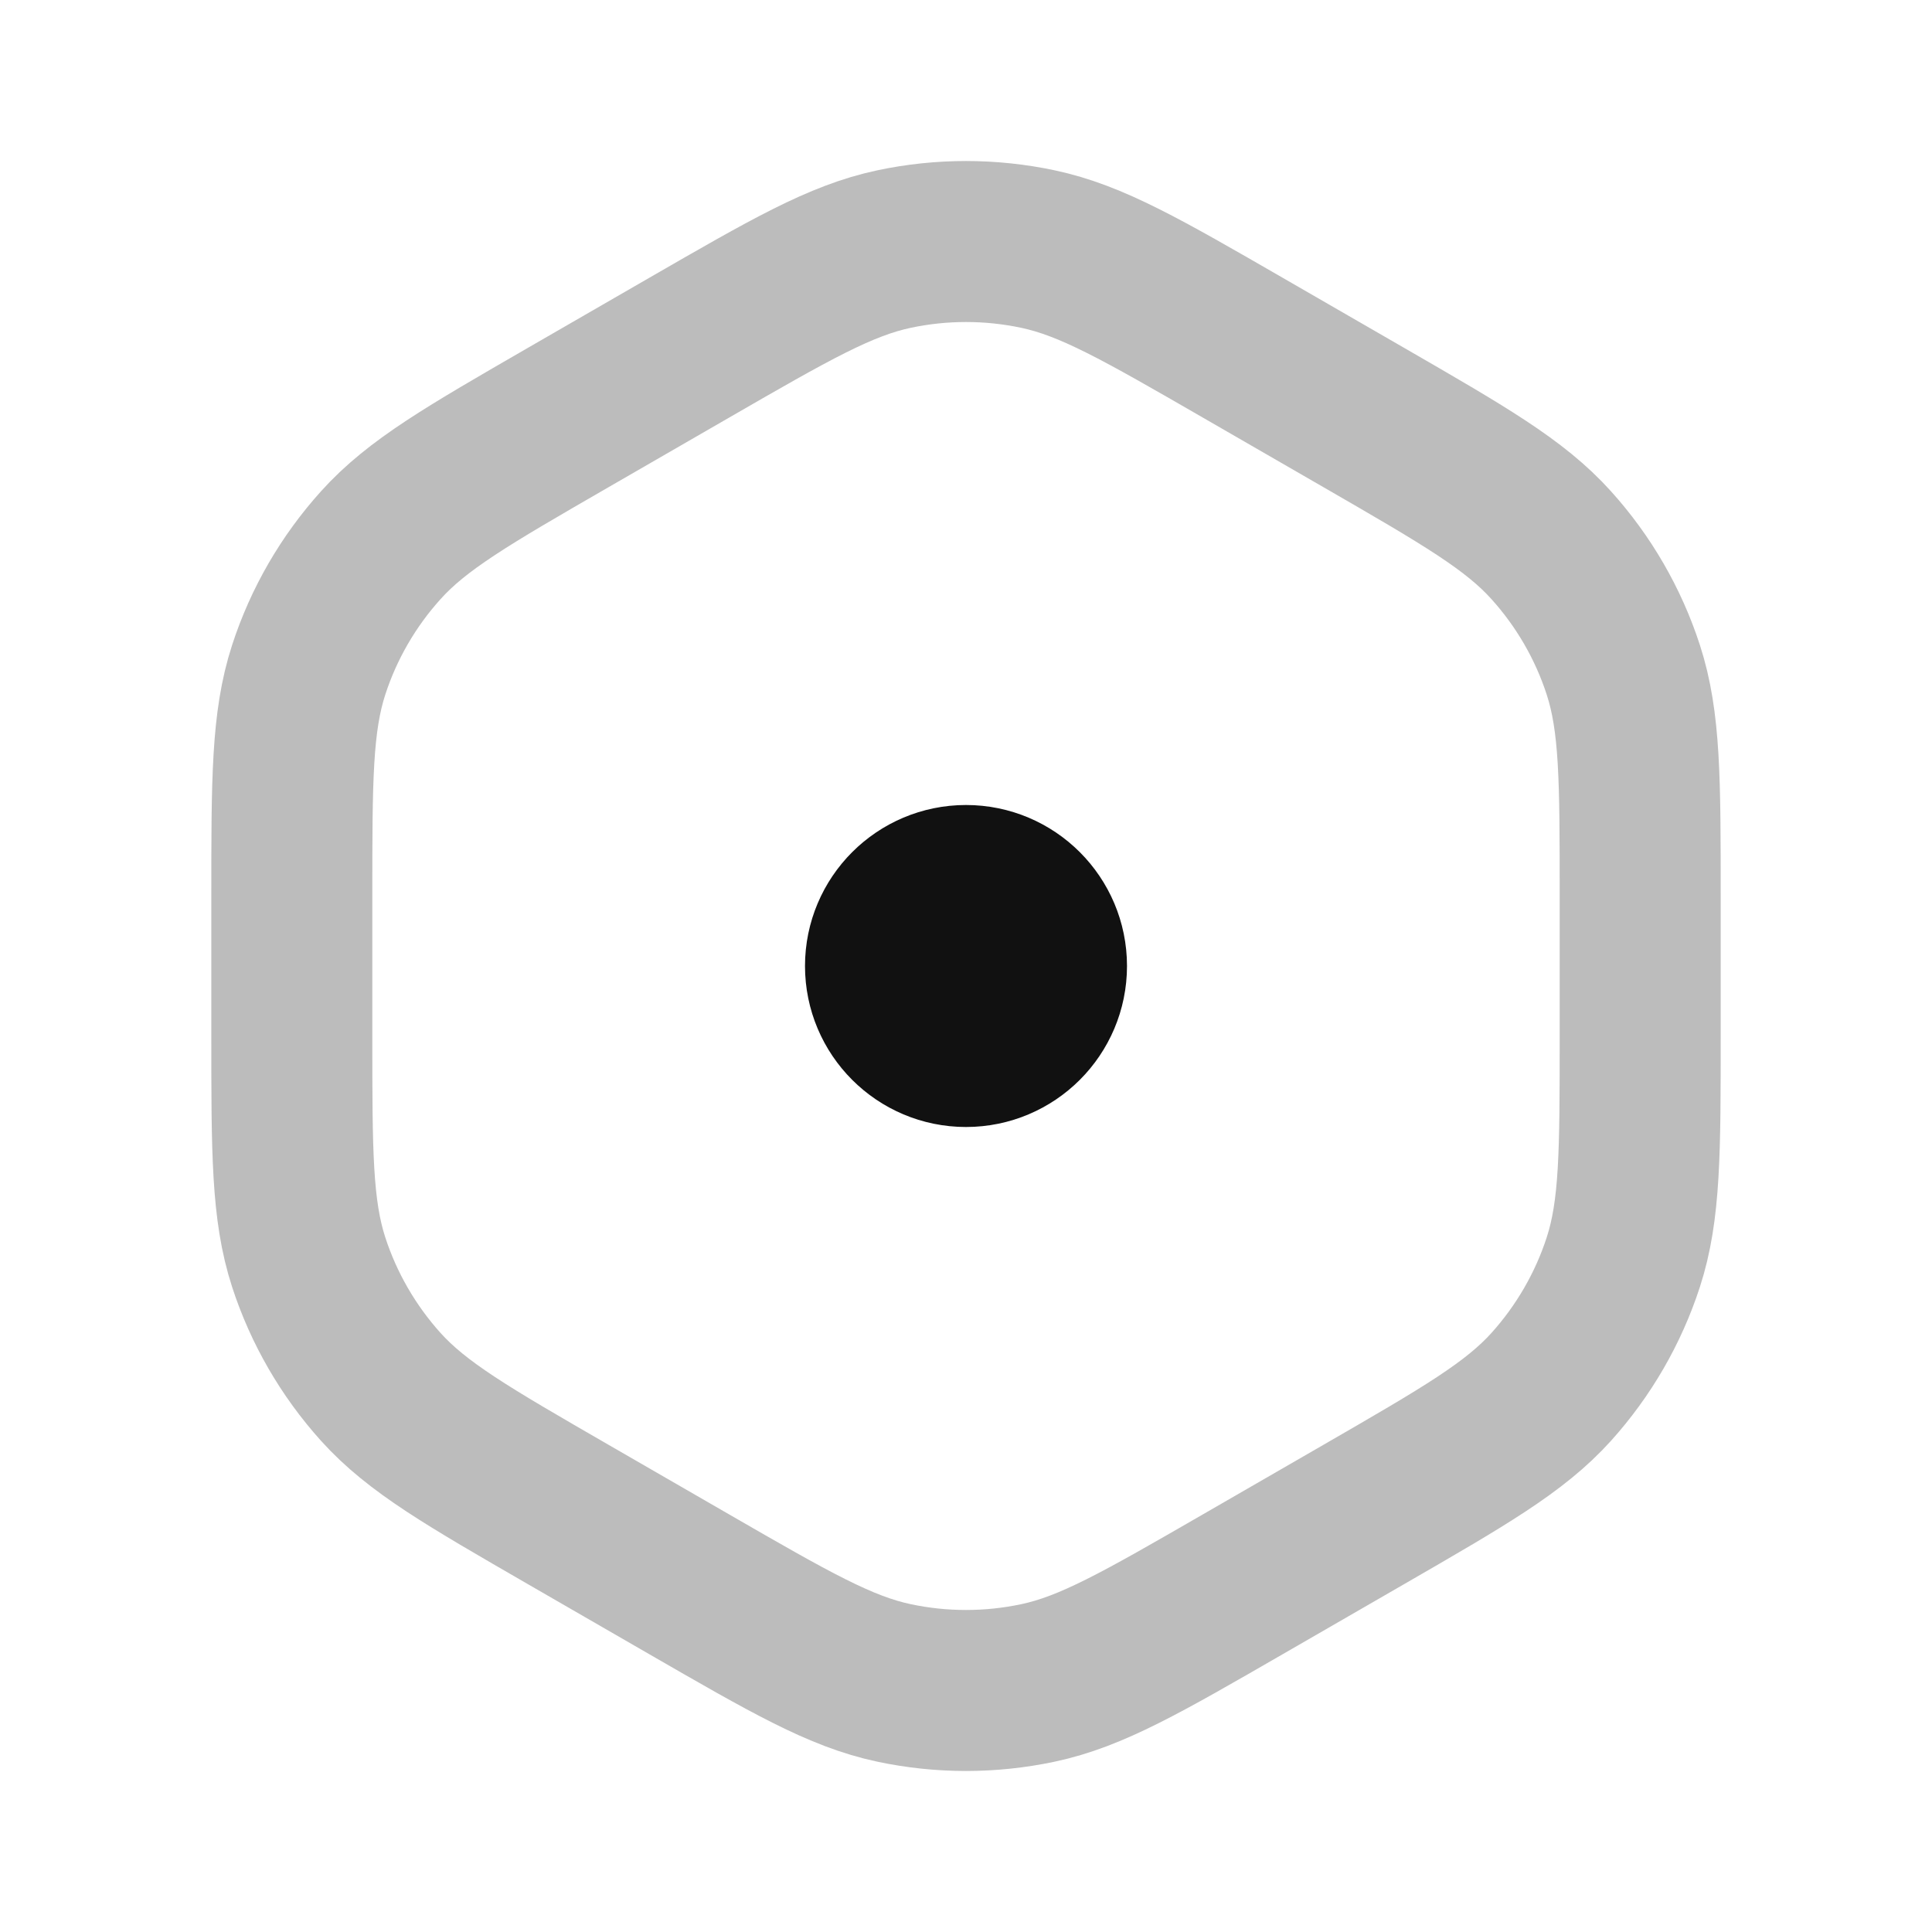 <svg width="24" height="24" viewBox="0 0 24 24" fill="none" xmlns="http://www.w3.org/2000/svg">
<path opacity="0.28" d="M16.937 5.184L15.438 4.319C14.186 3.597 13.559 3.235 12.894 3.094C12.305 2.969 11.695 2.969 11.106 3.094C10.441 3.235 9.814 3.597 8.562 4.319L7.063 5.184C5.811 5.907 5.184 6.268 4.729 6.774C4.326 7.221 4.021 7.748 3.835 8.32C3.625 8.967 3.625 9.69 3.625 11.136V12.864C3.625 14.31 3.625 15.033 3.835 15.68C4.021 16.252 4.326 16.779 4.729 17.227C5.184 17.732 5.811 18.093 7.063 18.816L8.562 19.681C9.814 20.403 10.441 20.765 11.106 20.906C11.695 21.031 12.305 21.031 12.894 20.906C13.559 20.765 14.186 20.403 15.438 19.681L16.937 18.816C18.189 18.093 18.816 17.732 19.271 17.227C19.674 16.779 19.979 16.252 20.165 15.68C20.375 15.033 20.375 14.31 20.375 12.864V11.136C20.375 9.69 20.375 8.967 20.165 8.32C19.979 7.748 19.674 7.221 19.271 6.774C18.816 6.268 18.189 5.907 16.937 5.184Z" stroke="#111111" stroke-width="2" stroke-linecap="round" stroke-linejoin="round"/>
<path d="M11 12C11 11.448 11.448 11 12 11C12.552 11 13 11.448 13 12C13 12.552 12.552 13 12 13C11.448 13 11 12.552 11 12Z" stroke="#111111" stroke-width="2" stroke-linecap="round" stroke-linejoin="round"/>
</svg>
